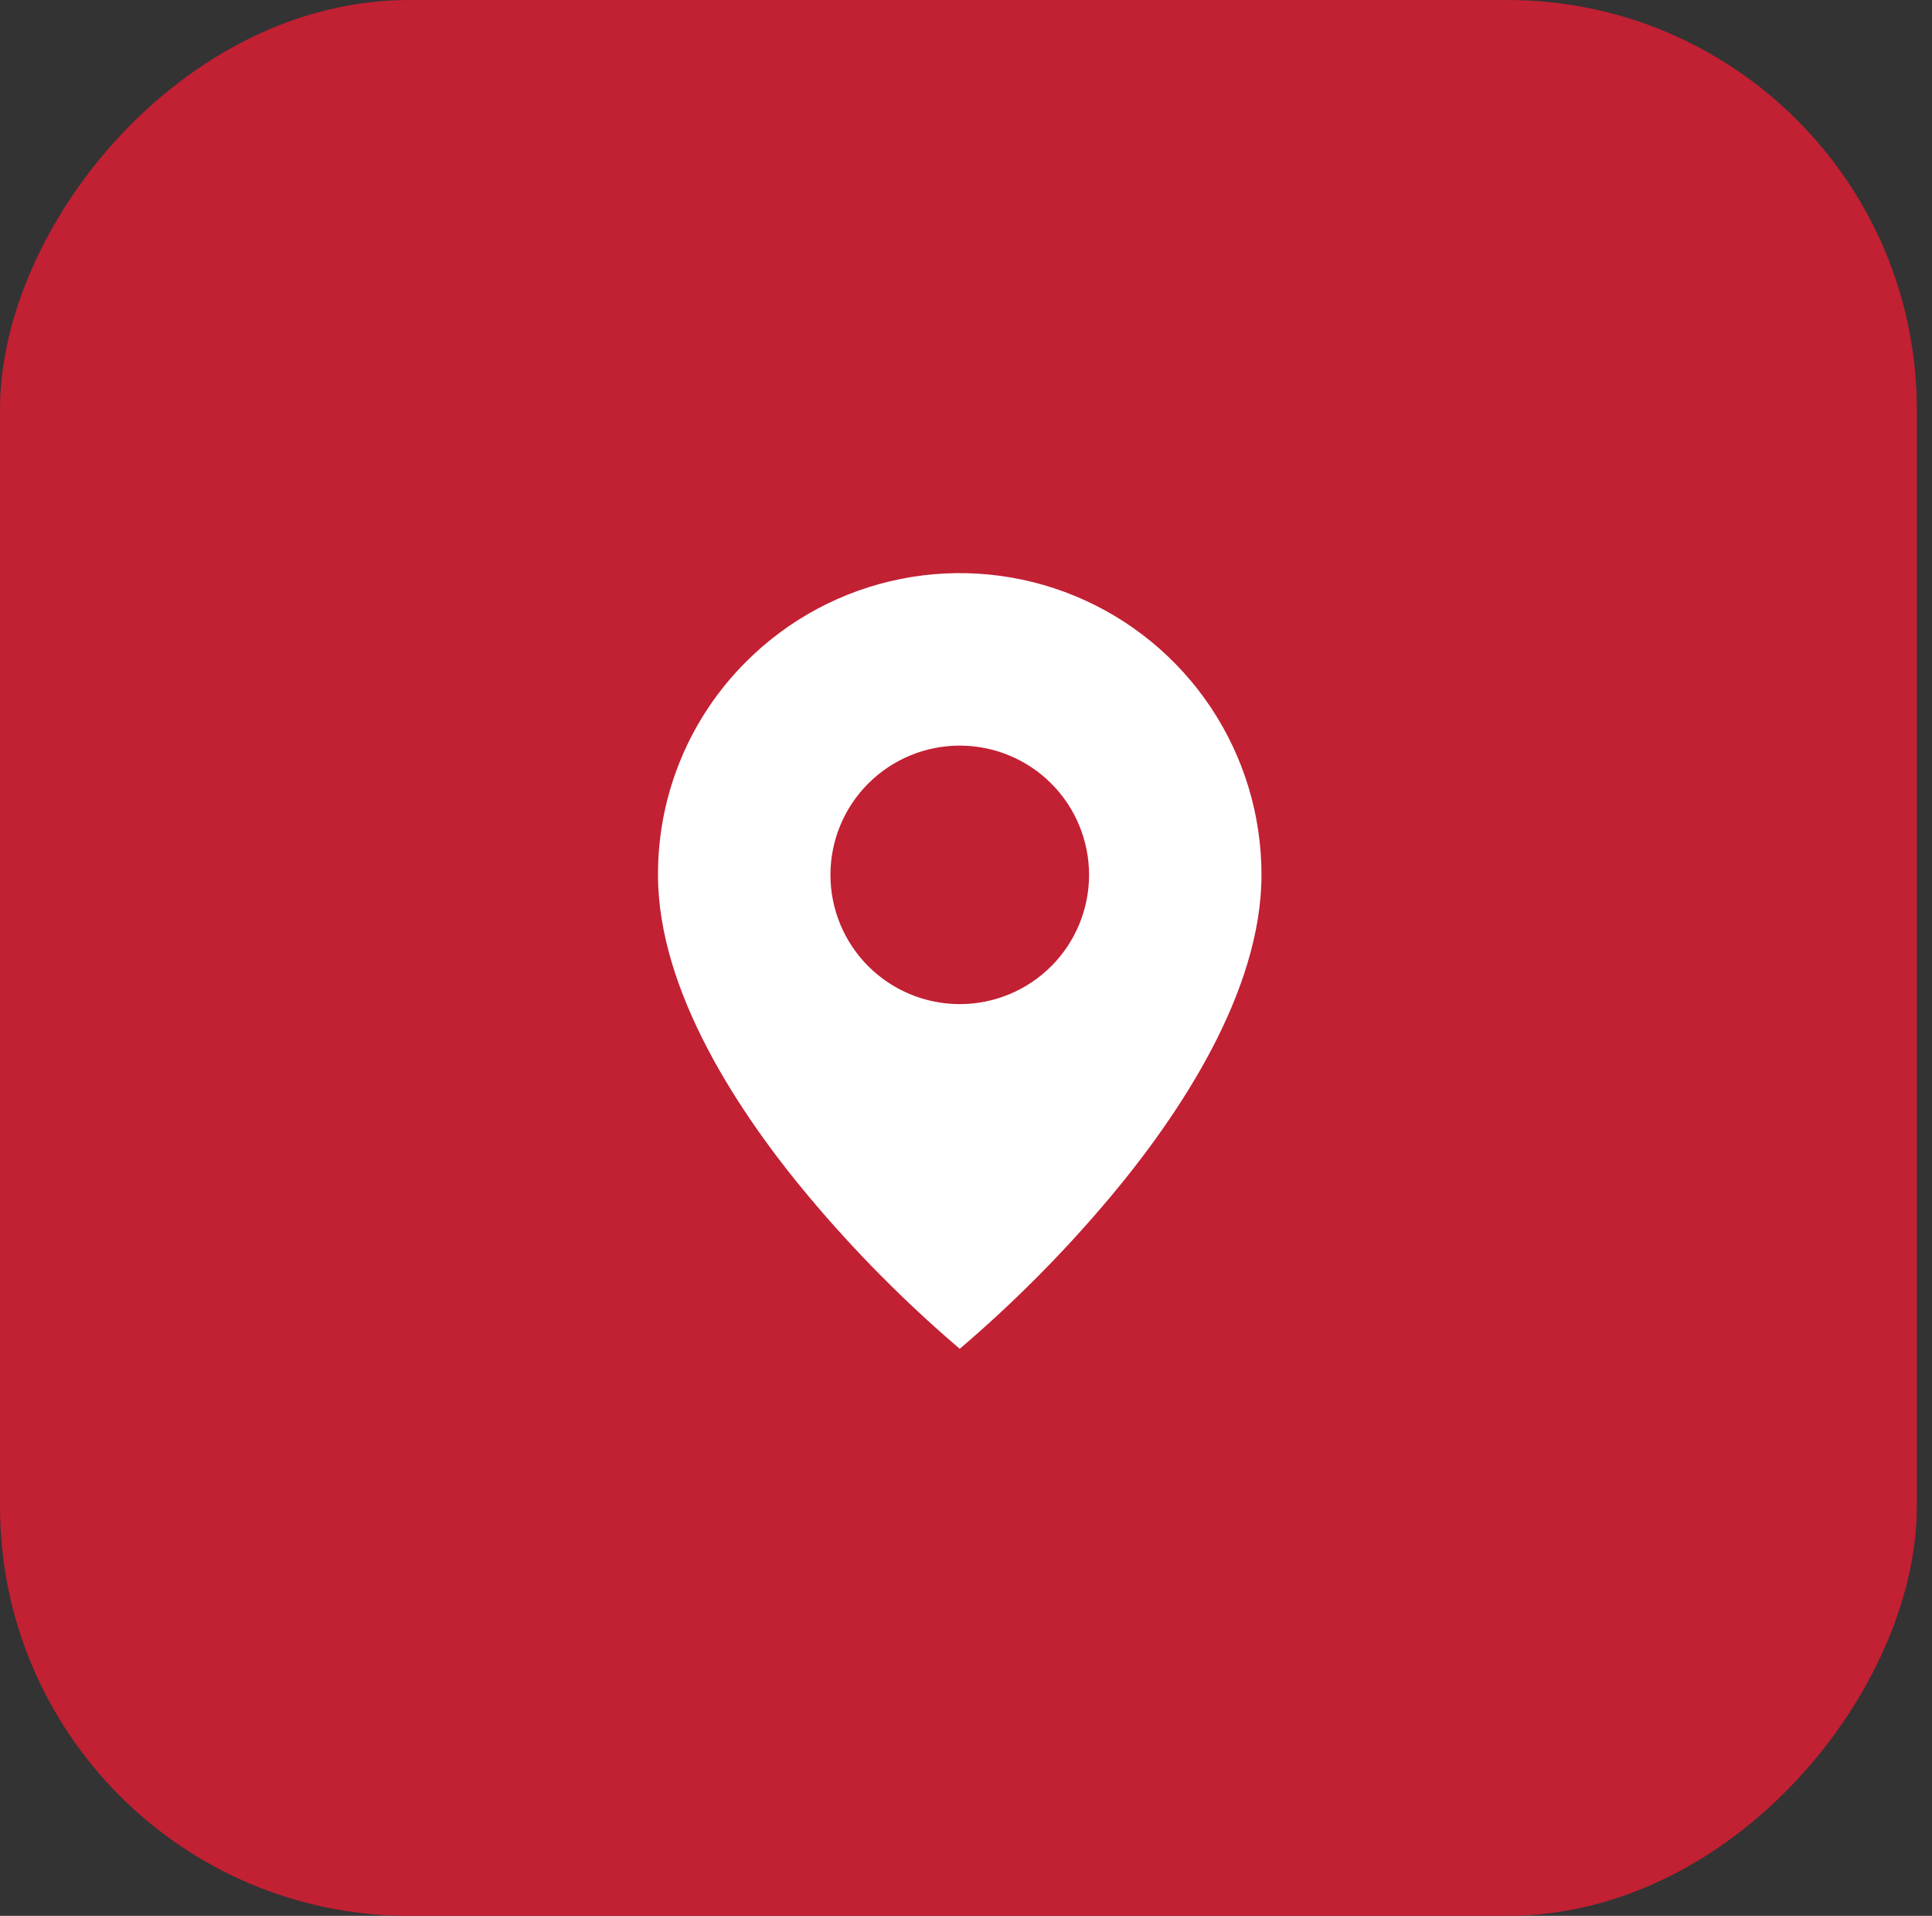<svg width="118" height="117" viewBox="0 0 118 117" fill="none" xmlns="http://www.w3.org/2000/svg">
<rect x="0" y="0" width="118" height="117" fill="#333333" stroke="none"/>
<rect width="117.072" height="117" rx="25" transform="matrix(-1 0 0 1 117.072 0)" fill="#C22033"/>
<path d="M58.618 82.37C61.943 79.535 65.026 76.427 67.833 73.079C72.045 68.051 77.047 60.563 77.047 53.427C77.049 49.783 75.969 46.22 73.944 43.19C71.919 40.159 69.04 37.797 65.671 36.402C62.302 35.008 58.595 34.643 55.019 35.355C51.442 36.066 48.158 37.822 45.58 40.401C43.864 42.108 42.504 44.138 41.579 46.374C40.653 48.61 40.181 51.008 40.188 53.427C40.188 60.563 45.191 68.051 49.403 73.079C52.21 76.427 55.293 79.535 58.618 82.37ZM58.618 45.534C60.713 45.534 62.722 46.365 64.203 47.846C65.684 49.326 66.516 51.334 66.516 53.427C66.516 55.521 65.684 57.529 64.203 59.009C62.722 60.489 60.713 61.321 58.618 61.321C56.523 61.321 54.514 60.489 53.033 59.009C51.552 57.529 50.72 55.521 50.72 53.427C50.72 51.334 51.552 49.326 53.033 47.846C54.514 46.365 56.523 45.534 58.618 45.534Z" fill="white"/>
</svg>
